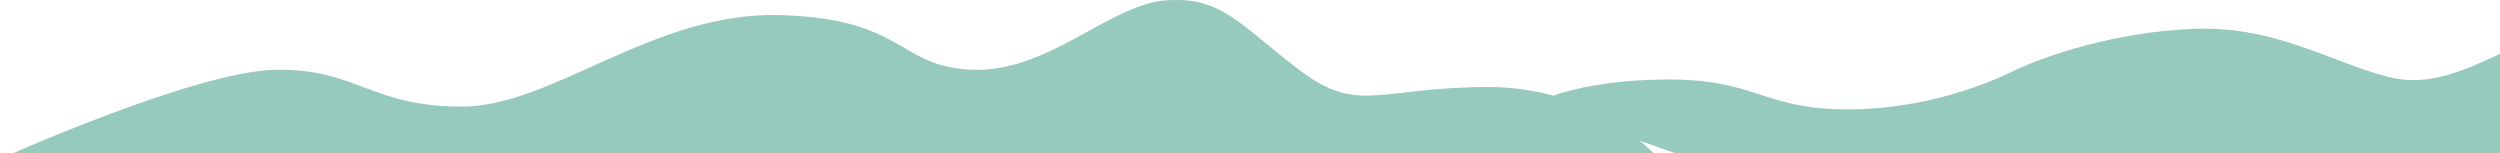 <svg width="865" height="53" viewBox="0 0 865 53" fill="none" xmlns="http://www.w3.org/2000/svg">
<path d="M573.987 55C573.987 55 553.338 30.11 515.071 30.11C476.805 30.11 470.13 39.817 449.468 24.142C428.806 8.466 422.742 -1.324 403.303 0.145C383.864 1.614 362.603 25.128 336.489 24.142C310.375 23.155 313.407 6.381 269.676 5.22C225.944 4.059 191.321 36.879 159.742 36.879C128.163 36.879 123.297 23.659 95.361 24.142C67.425 24.624 0 55 0 55H574H573.987Z" fill="#96CABC"/>
<path d="M1081 53.616C1081 53.616 1057.31 28.863 1011.53 31.271C965.739 33.679 955.739 33.679 937.846 20.961C919.953 8.242 909.422 1.039 885.216 9.973C861.009 18.906 845.743 31.531 826.272 26.592C806.8 21.653 787.329 8.956 759.424 9.973C731.52 10.989 706.794 19.591 696.264 24.746C685.733 29.901 663.105 38.496 636.26 37.811C609.415 37.126 606.788 27.162 575.738 27.5C544.687 27.839 531 35.749 531 35.749L585.209 55L1081 53.623V53.616Z" fill="#96CABC"/>
</svg>

